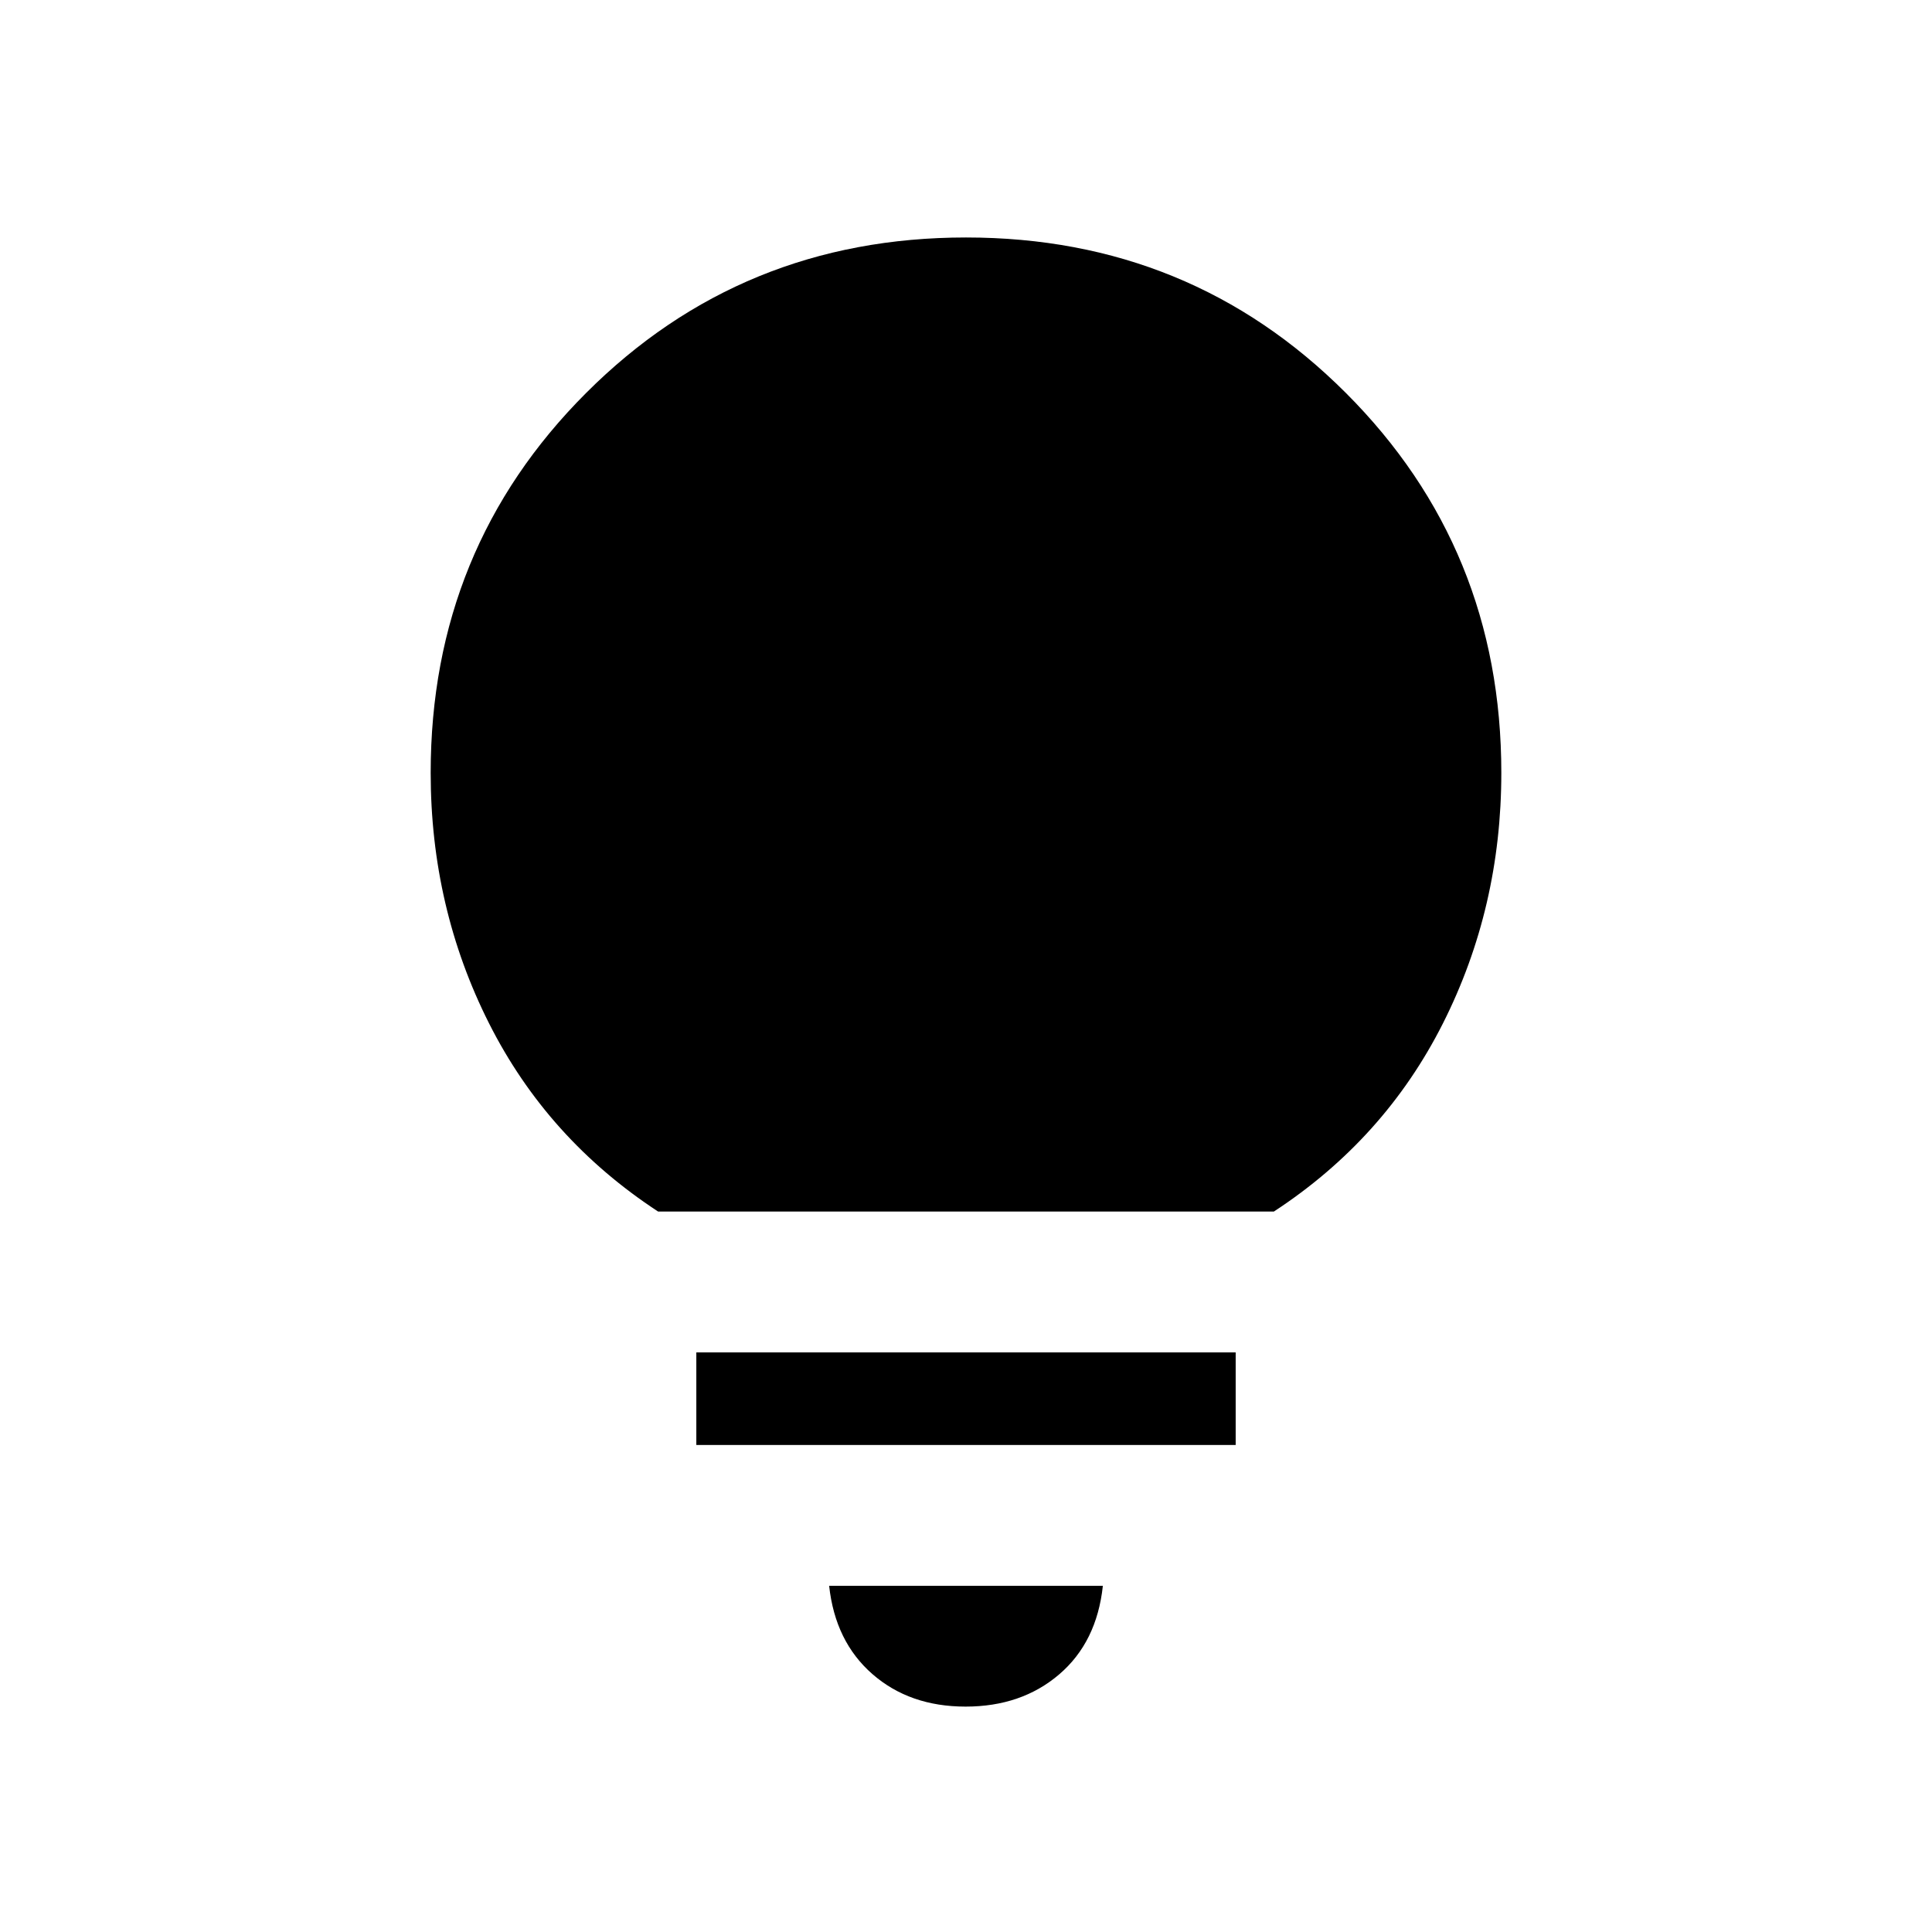 <svg xmlns="http://www.w3.org/2000/svg" height="20" viewBox="0 -960 960 960" width="20"><path d="M479.79-112q-27.79 0-46.29-16.15T412-172h136q-3 28-21.71 44t-46.5 16ZM346-242v-46h268v46H346Zm-19-116q-55-36-84-93.51-29-57.5-29-124.49 0-111.5 77.25-188.75T480-842q111.5 0 188.75 77.25T746-576q0 66.99-29 124.49Q688-394 633-358H327Z"/></svg>
